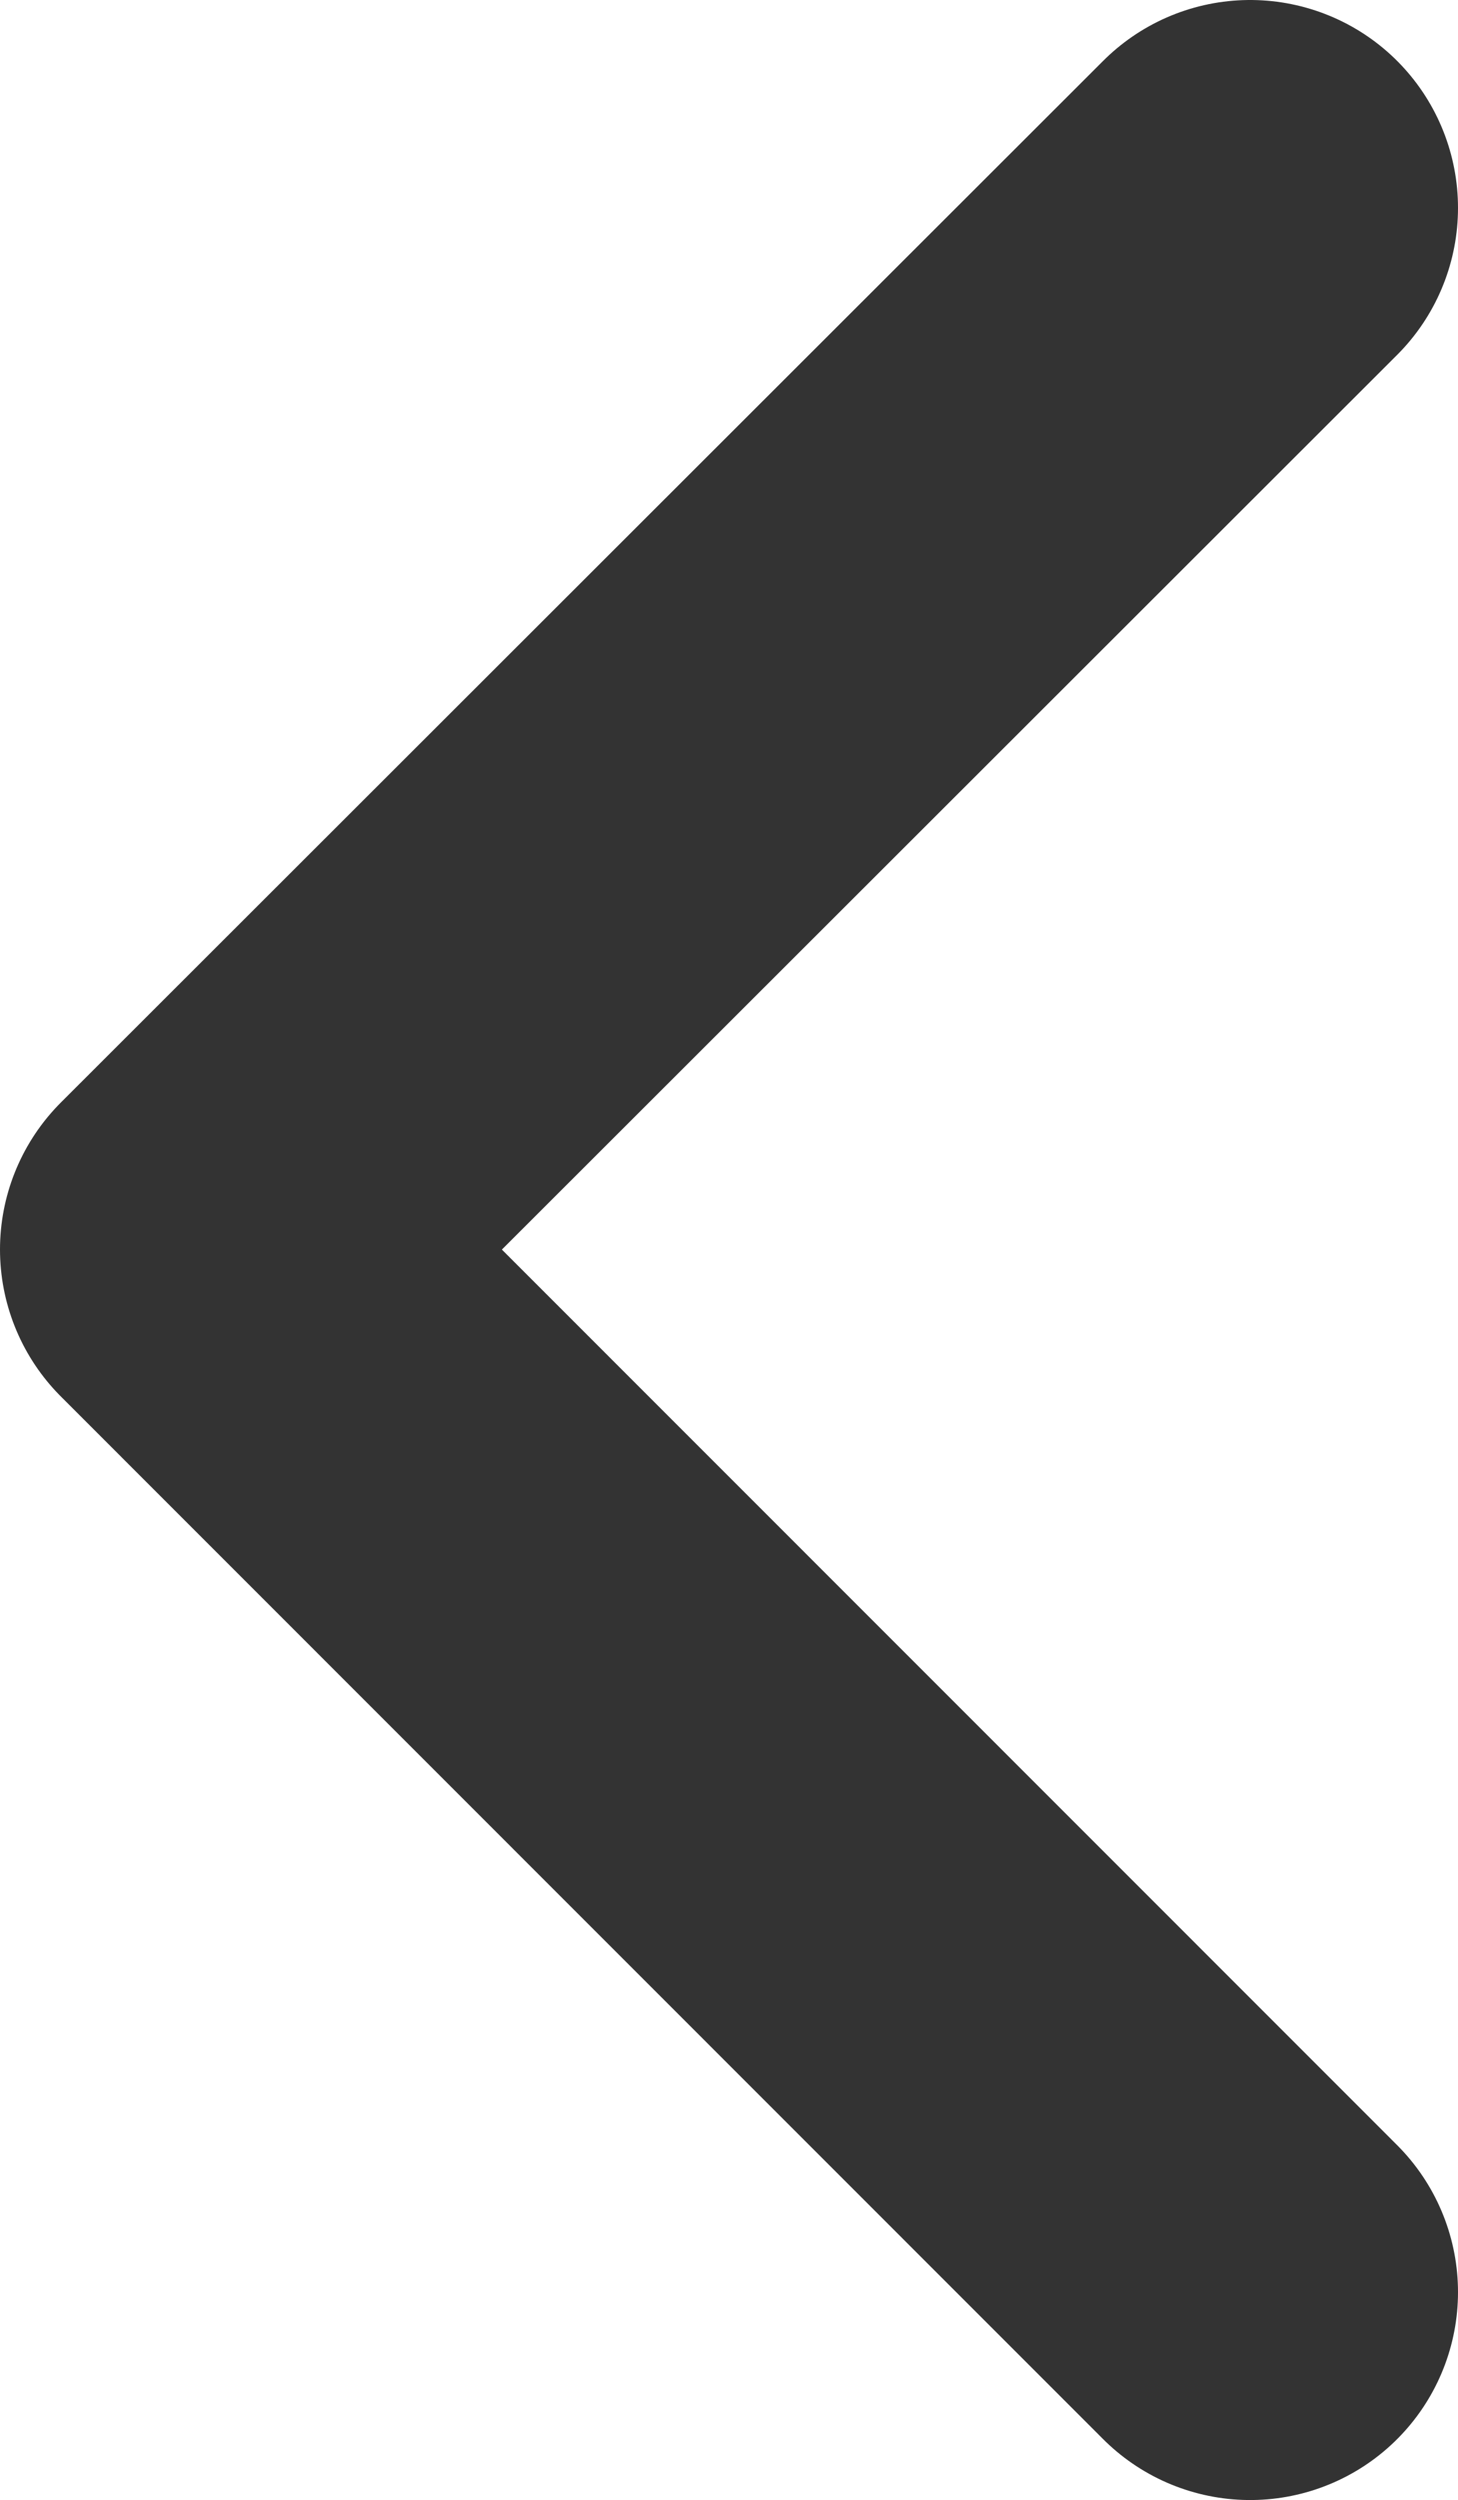 <svg xmlns="http://www.w3.org/2000/svg" width="7.014" height="12.025" viewBox="0 0 7.014 12.025"><path fill="none" stroke="#333" stroke-width="2" stroke-linecap="round" stroke-linejoin="round" stroke-miterlimit="10" d="M6.014 1L1 6.01l5.014 5.015"/></svg>